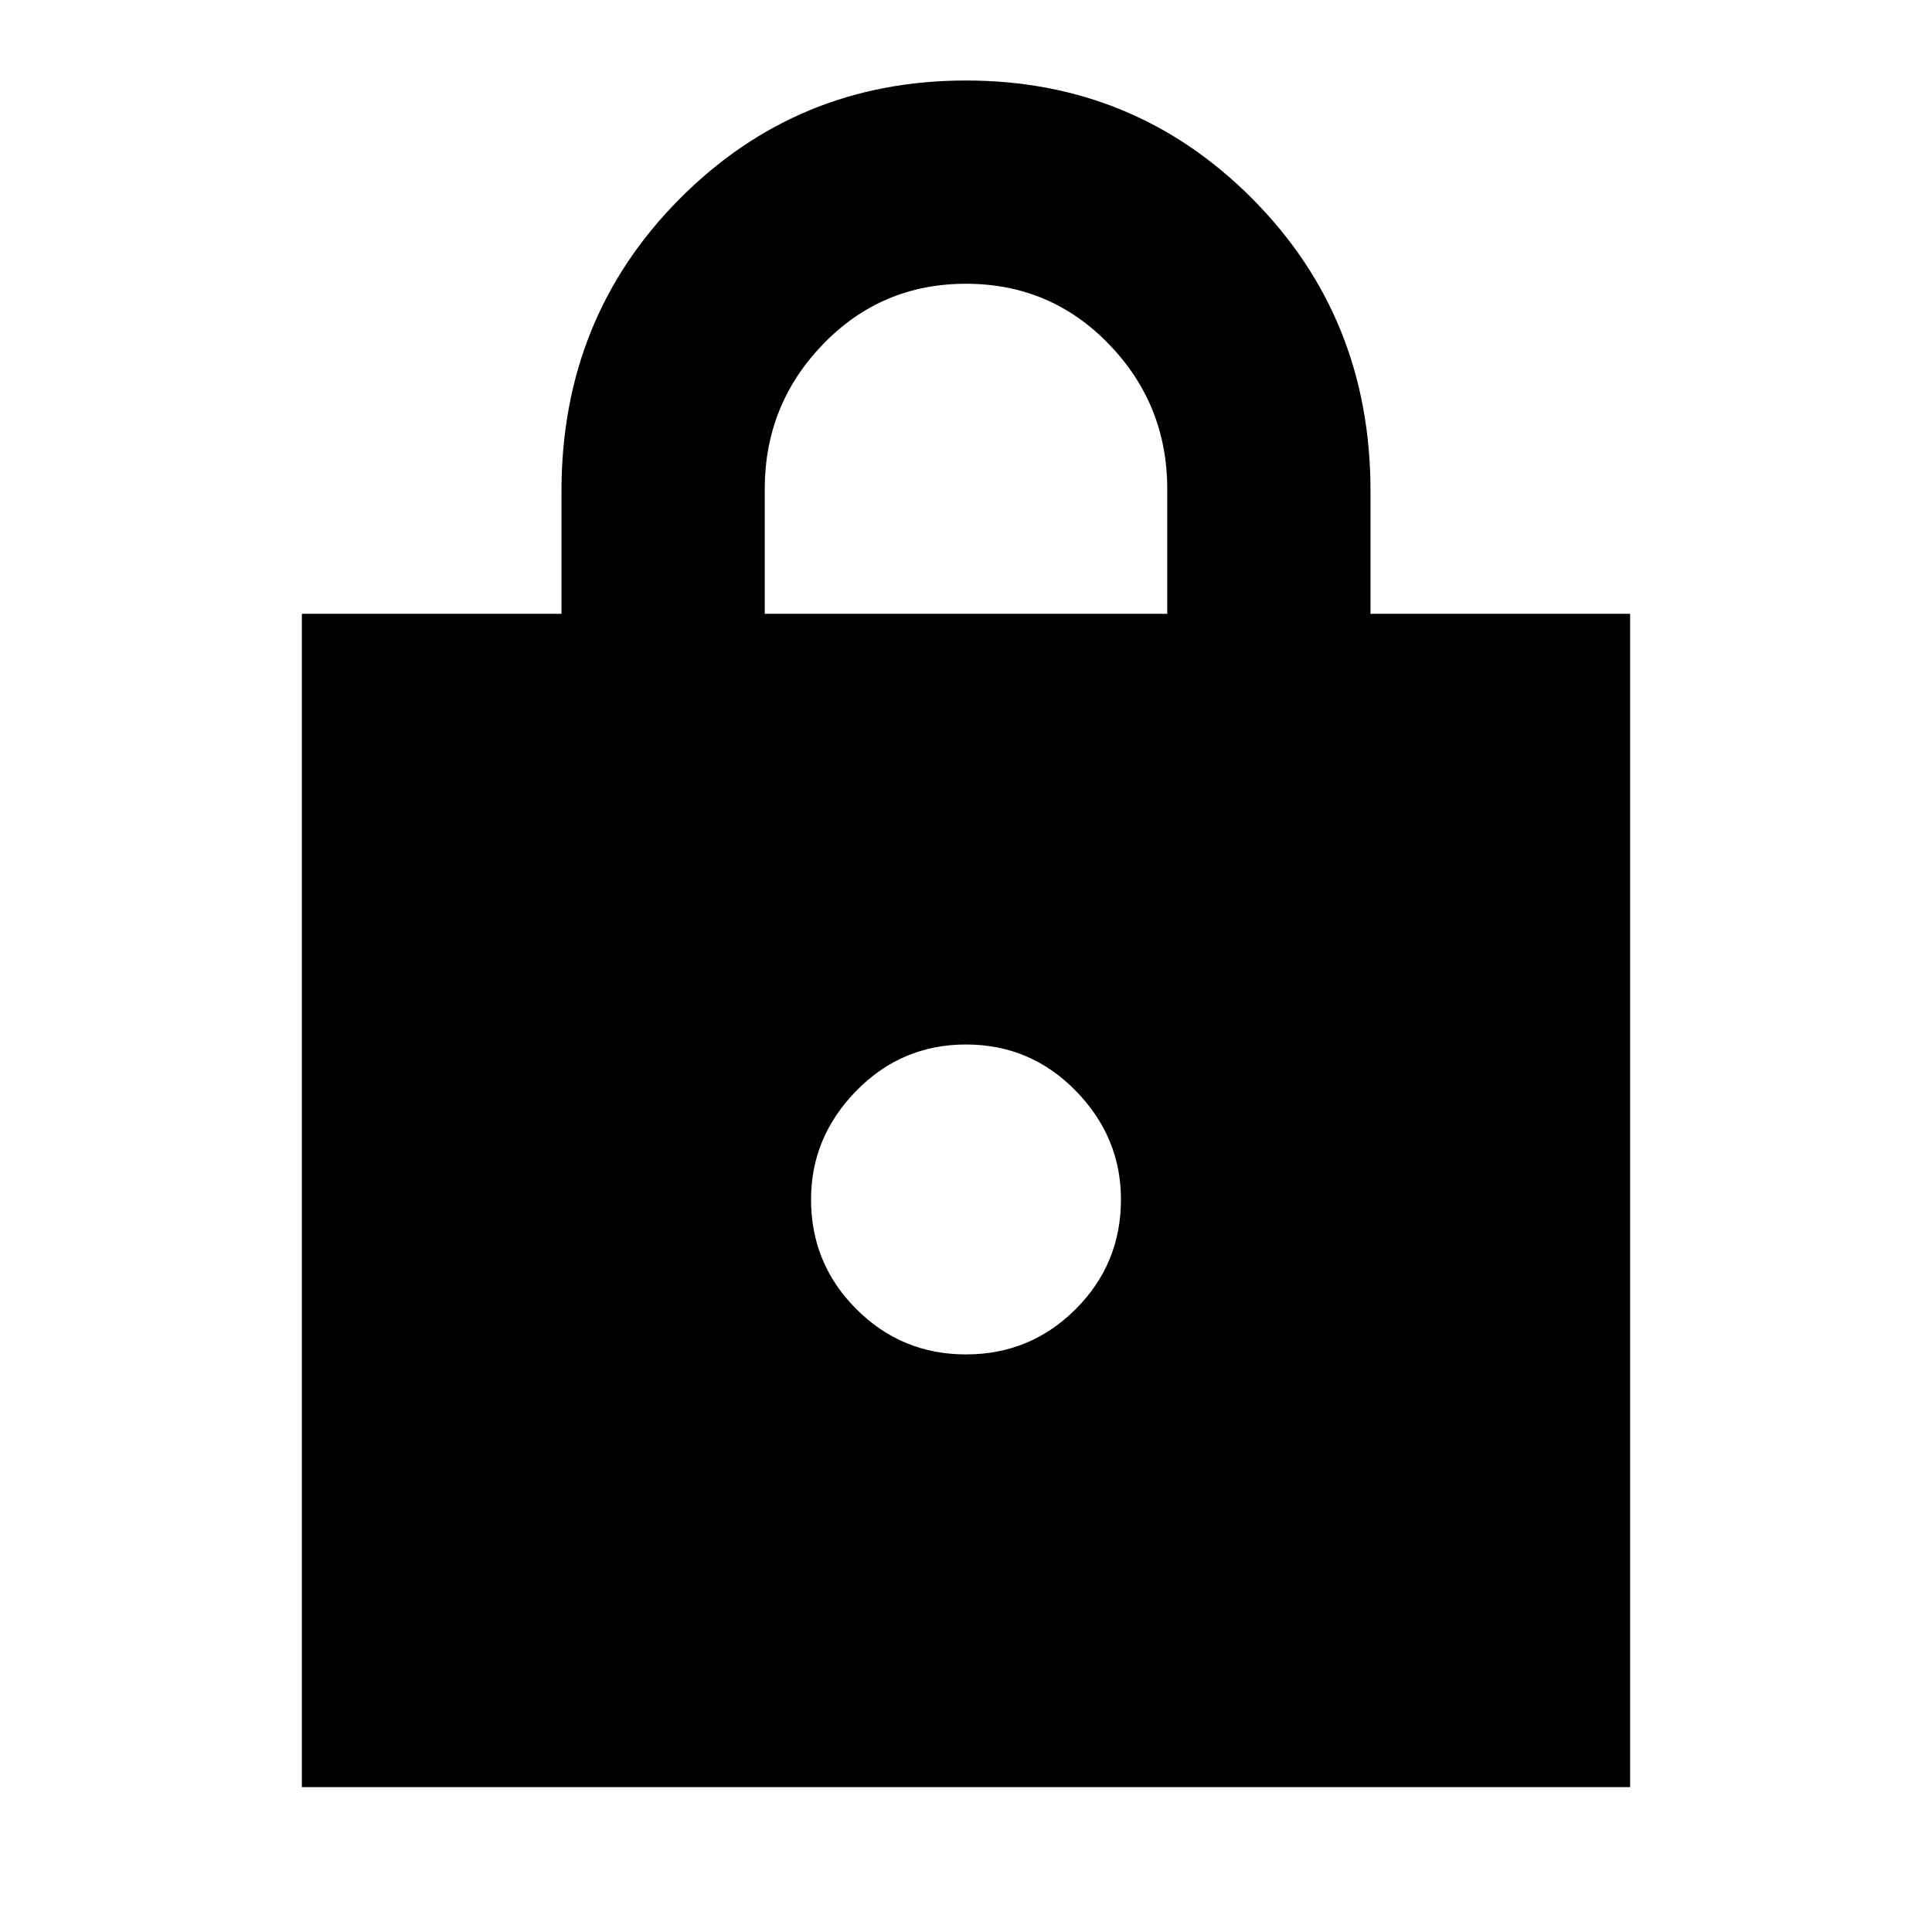 <svg xmlns="http://www.w3.org/2000/svg" height="24" width="24"><path d="M3.75 22.2V7.625H6.975V6.1Q6.975 3.95 8.438 2.475Q9.9 1 12 1Q14.1 1 15.563 2.475Q17.025 3.95 17.025 6.1V7.625H20.25V22.2ZM9.5 7.625H14.5V6.075Q14.5 5.025 13.775 4.275Q13.05 3.525 12 3.525Q10.95 3.525 10.225 4.275Q9.5 5.025 9.5 6.075ZM12 16.825Q12.8 16.825 13.363 16.262Q13.925 15.7 13.925 14.9Q13.925 14.125 13.363 13.55Q12.8 12.975 12 12.975Q11.2 12.975 10.638 13.55Q10.075 14.125 10.075 14.9Q10.075 15.7 10.638 16.262Q11.2 16.825 12 16.825Z"/></svg>